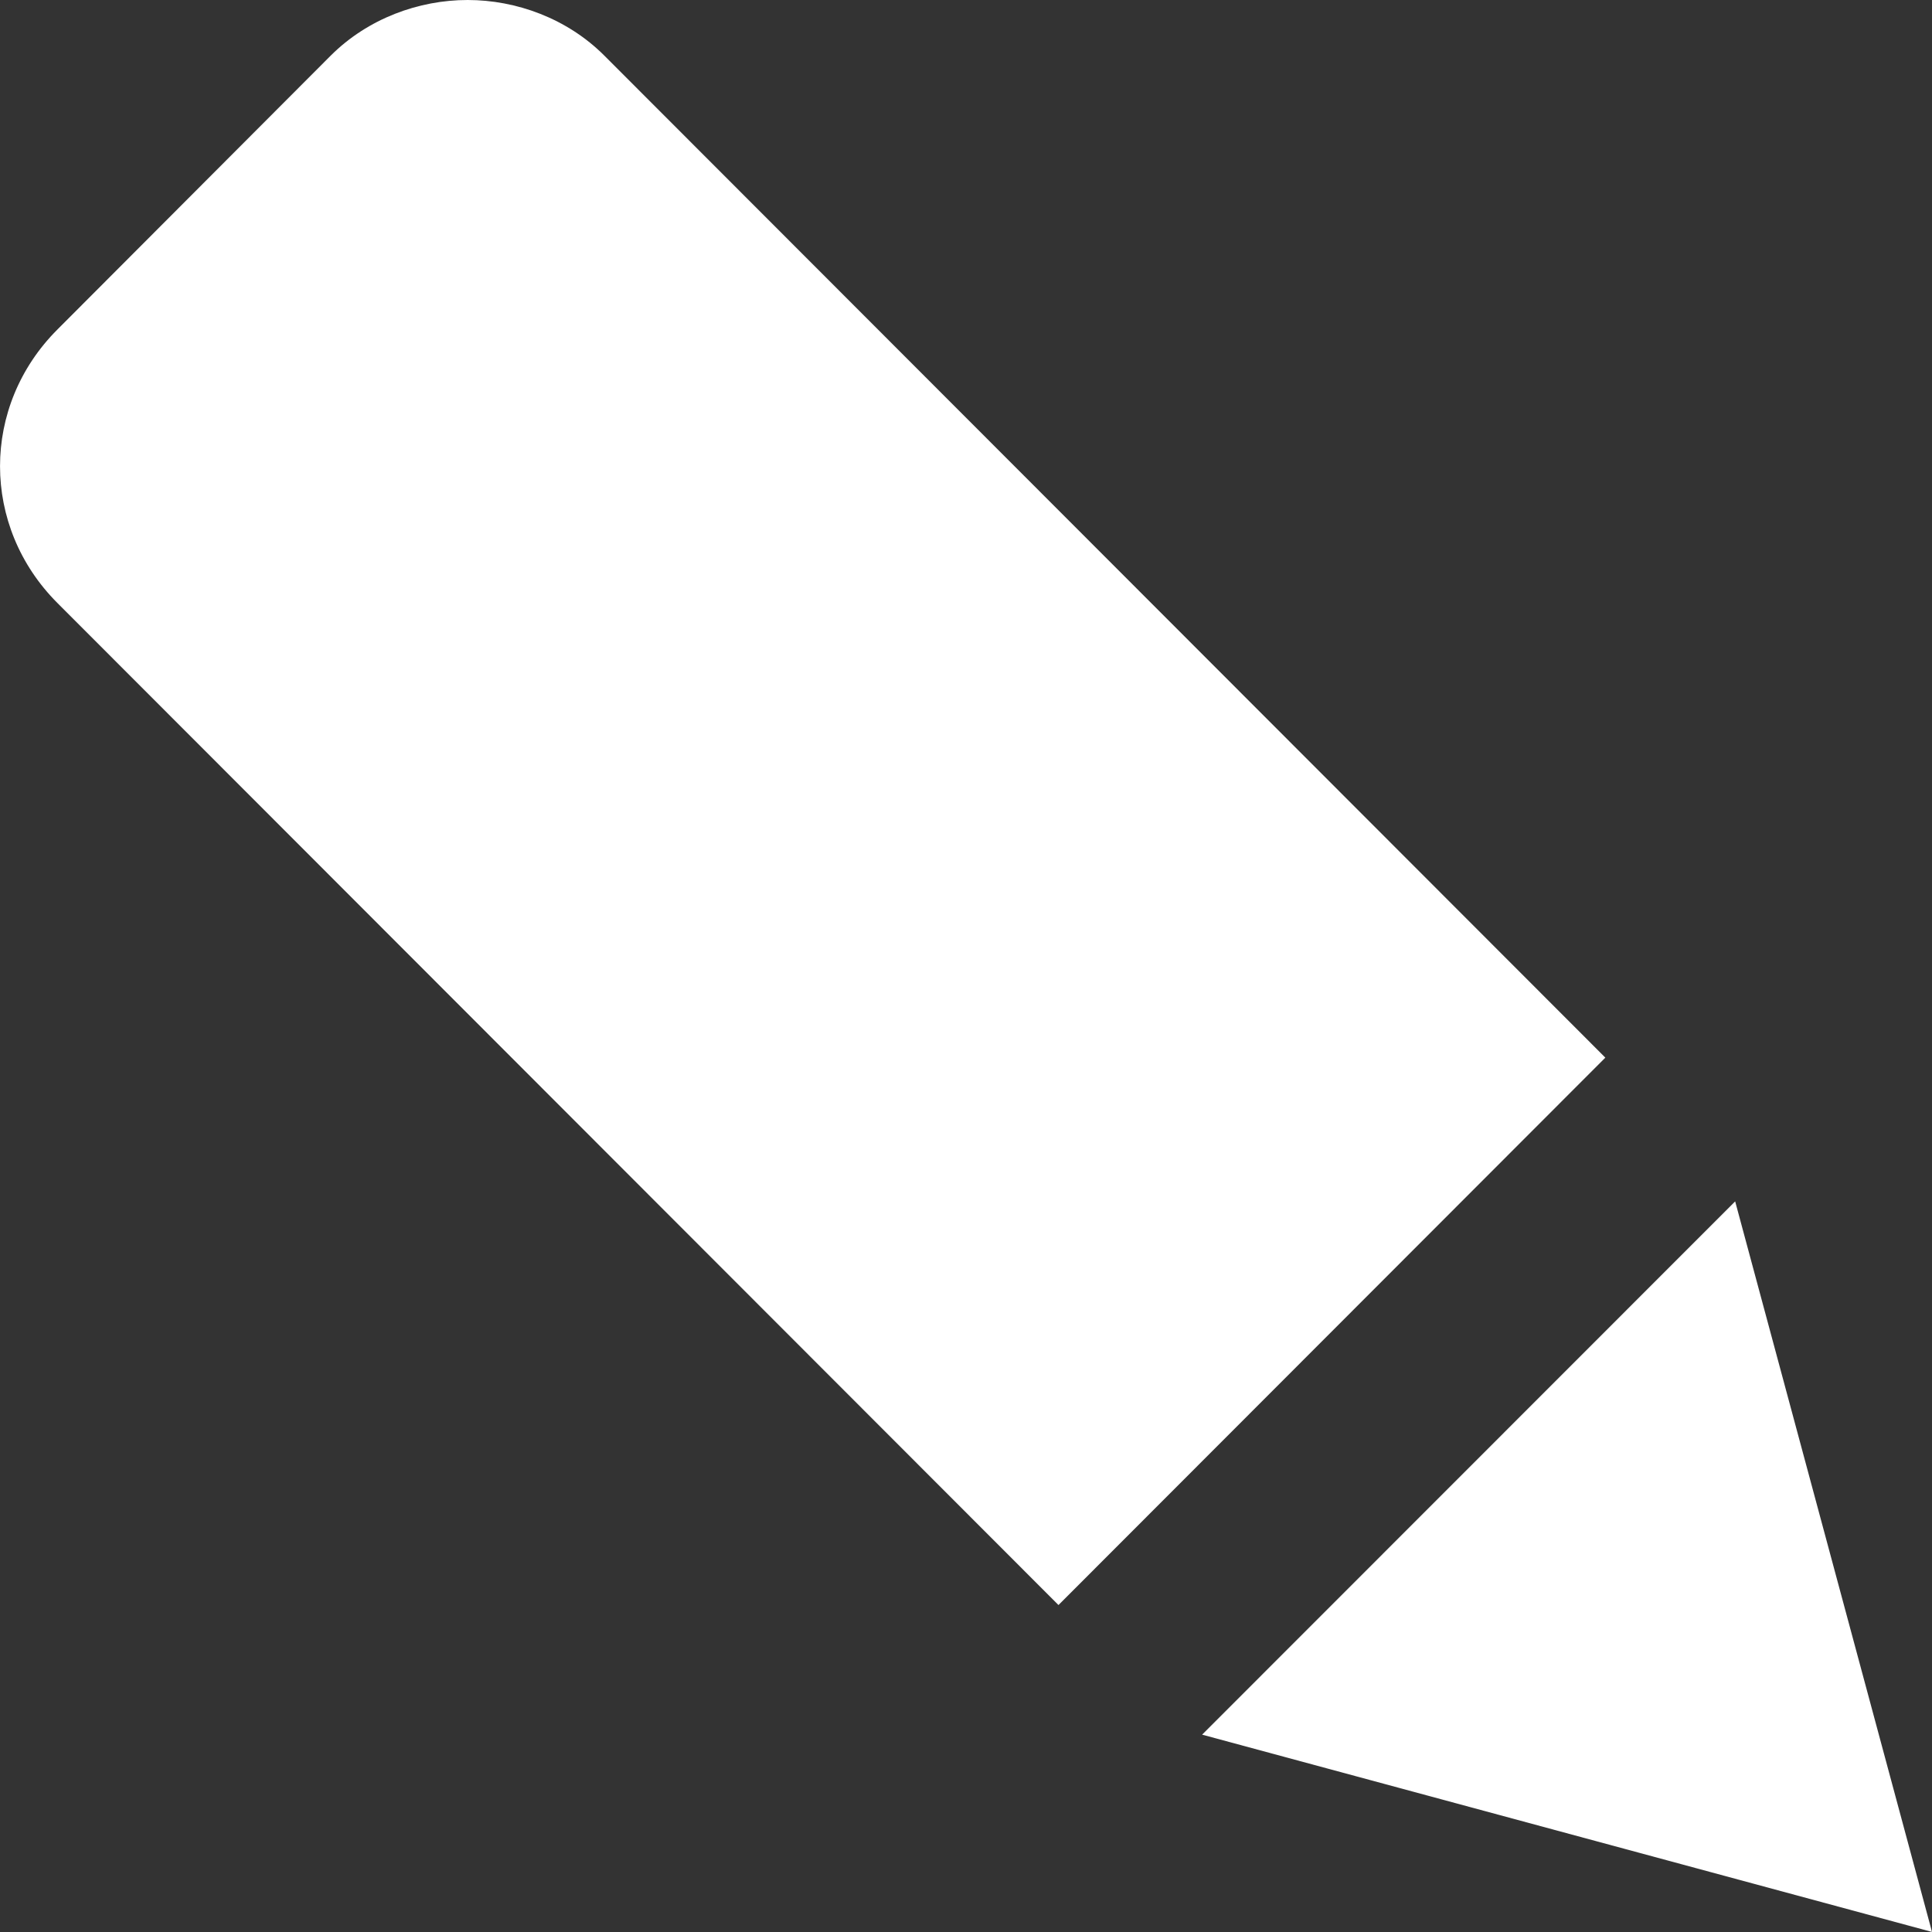 <?xml version="1.0" encoding="utf-8"?>
<!-- Generator: Adobe Illustrator 16.0.0, SVG Export Plug-In . SVG Version: 6.00 Build 0)  -->
<!DOCTYPE svg PUBLIC "-//W3C//DTD SVG 1.1//EN" "http://www.w3.org/Graphics/SVG/1.1/DTD/svg11.dtd">
<svg version="1.1" id="Layer_1" xmlns="http://www.w3.org/2000/svg" xmlns:xlink="http://www.w3.org/1999/xlink" x="0px" y="0px"
	 width="60px" height="60px" viewBox="0 0 60 60" enable-background="new 0 0 60 60" xml:space="preserve">
<rect x="0" y="0" width="60" height="60" fill="#333333" stroke="none"/>
<g>
	<path fill="#FFFFFF" d="M10.271,1.727C11.427,0.573,13.009,0,14.522,0s3.093,0.573,4.246,1.727l31.087,31.119l-16.983,17
		L1.785,18.729c-2.379-2.379-2.379-6.121,0-8.498L10.271,1.727L10.271,1.727z"/>
	<path fill="#FFFFFF" d="M37.333,53.871l16.554-16.561L60,59.998L37.333,53.871z"/>
</g>
</svg>
